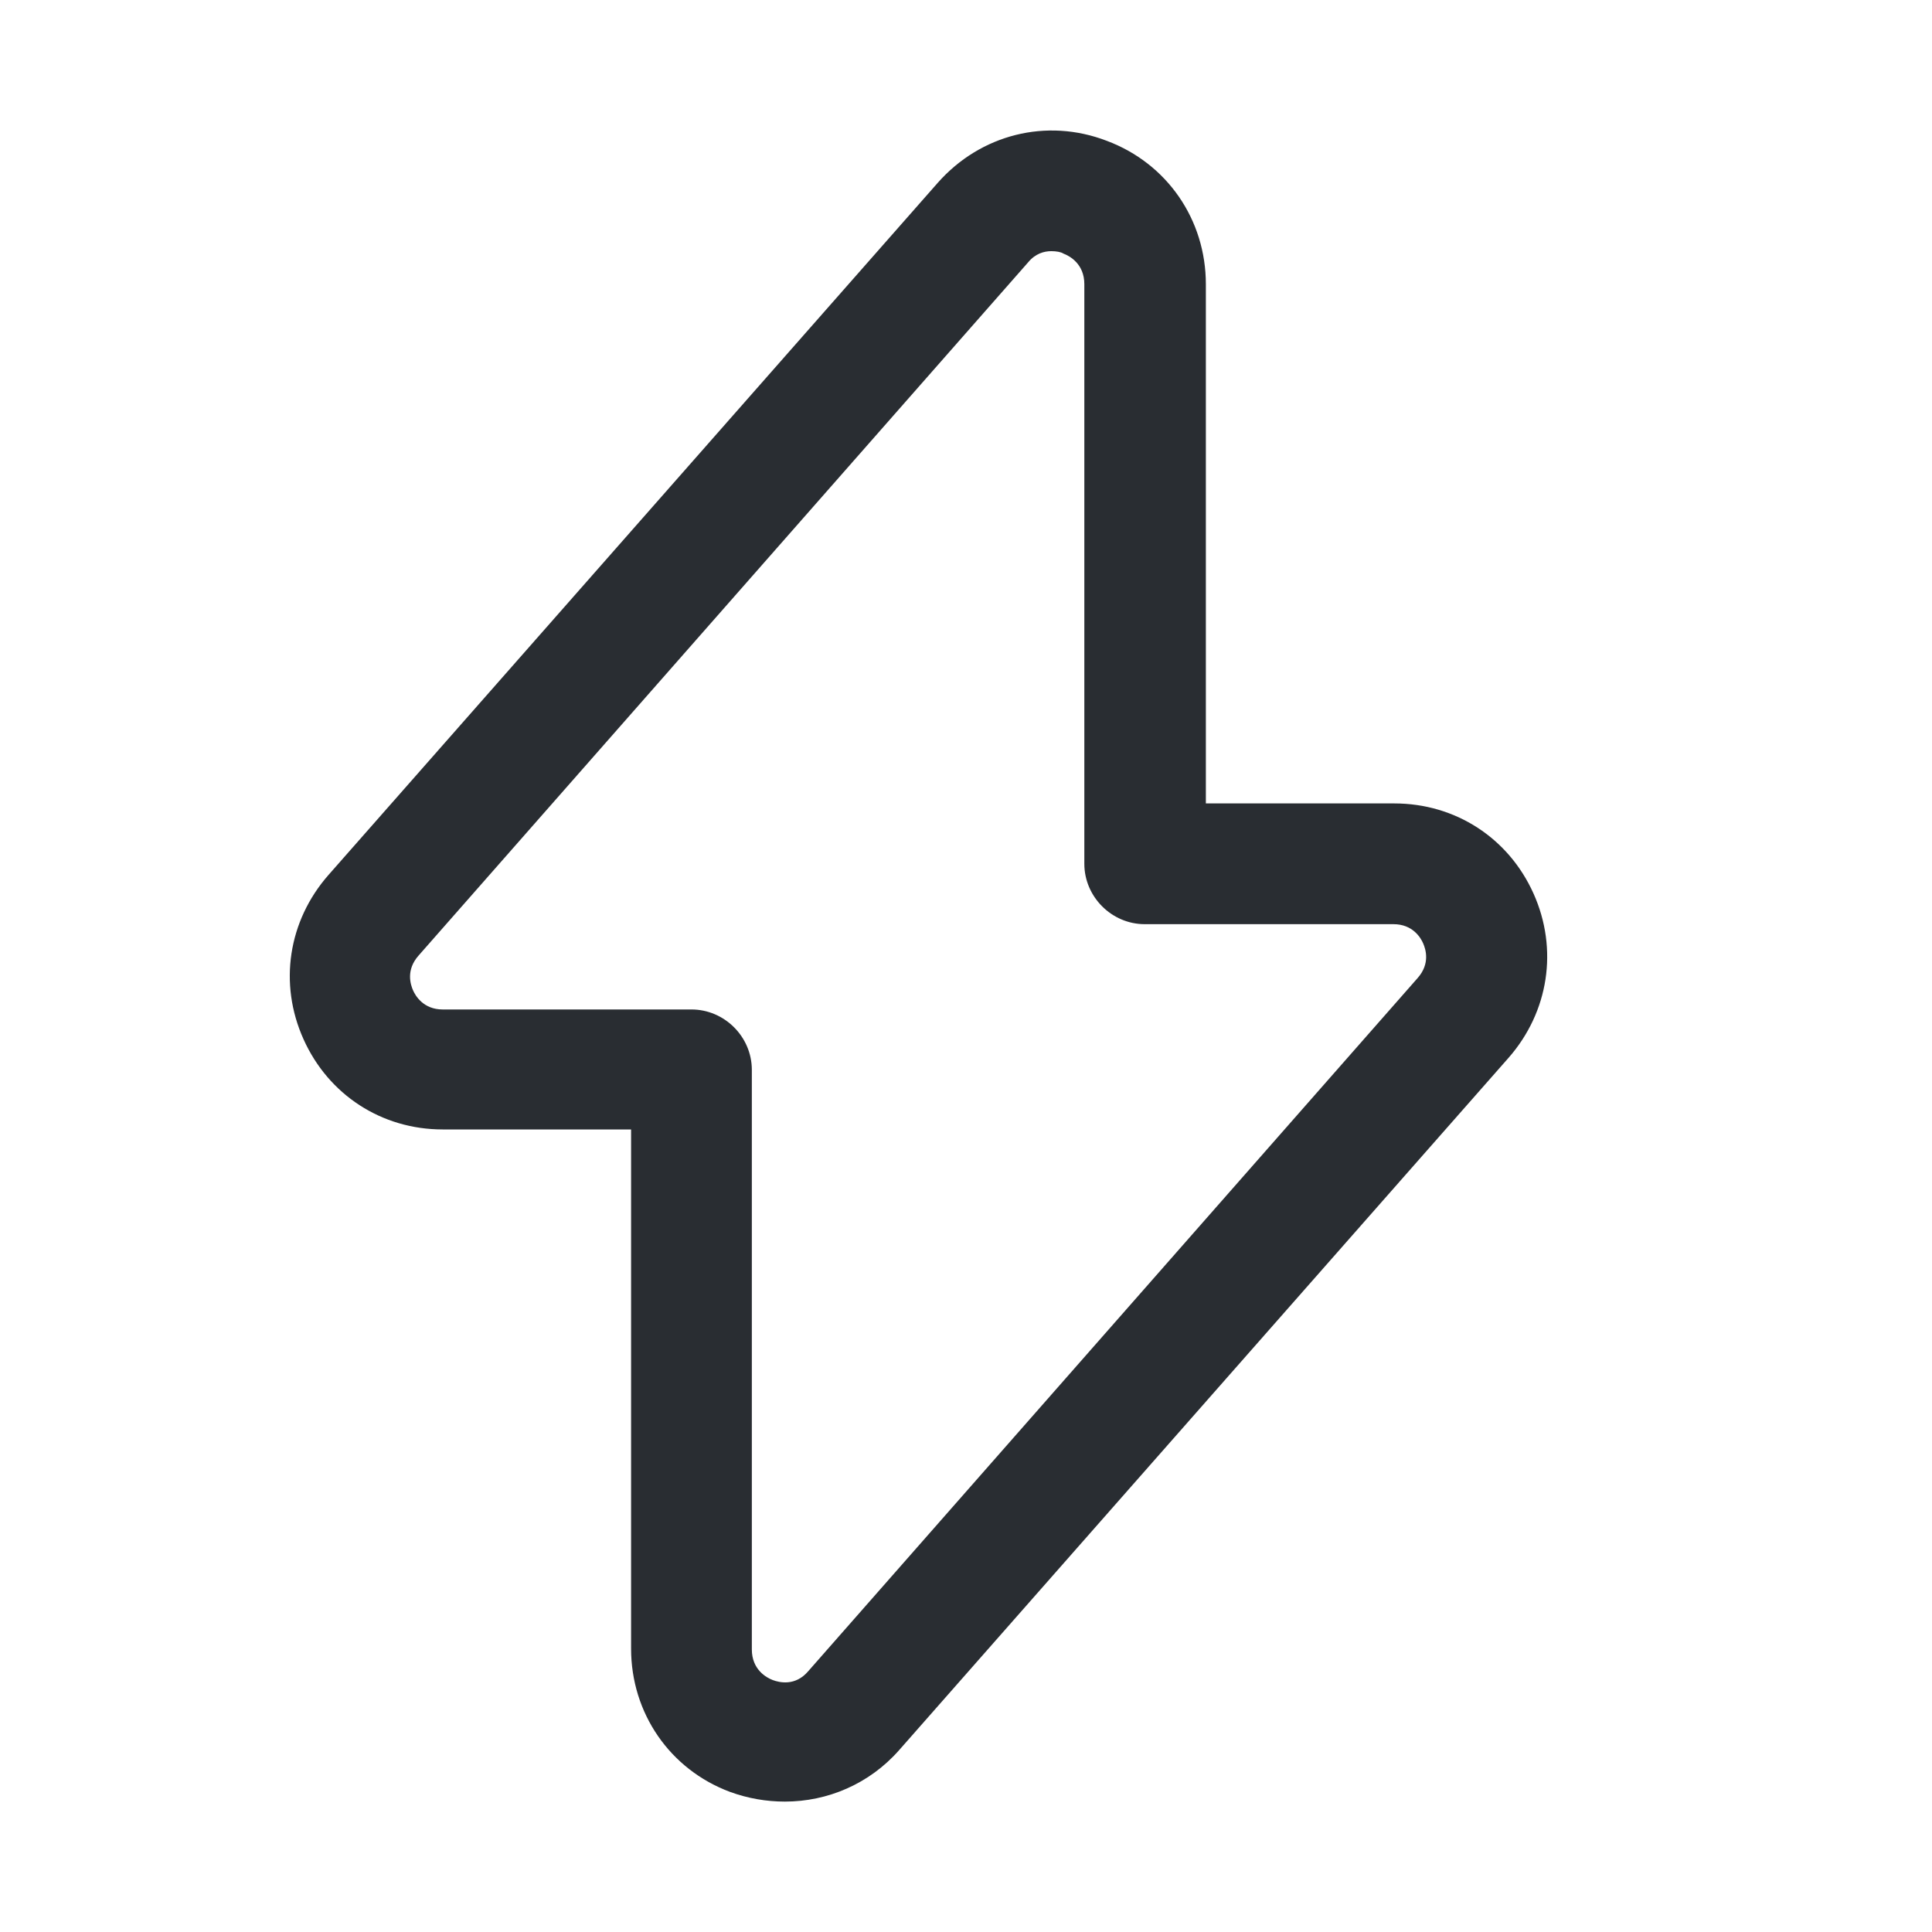 <svg width="20" height="20" viewBox="0 0 20 20" fill="none" xmlns="http://www.w3.org/2000/svg">
<path d="M8.125 18.65C7.933 18.65 7.742 18.617 7.558 18.55C6.933 18.317 6.533 17.733 6.533 17.067V11.692H4.583C3.95 11.692 3.4 11.333 3.142 10.758C2.883 10.183 2.983 9.533 3.4 9.058L9.708 1.892C10.15 1.392 10.833 1.217 11.458 1.458C12.083 1.692 12.483 2.275 12.483 2.942V8.317H14.433C15.067 8.317 15.617 8.675 15.875 9.25C16.133 9.825 16.033 10.475 15.617 10.95L9.308 18.117C9 18.467 8.567 18.65 8.125 18.65ZM10.883 2.6C10.808 2.6 10.717 2.625 10.642 2.717L4.333 9.892C4.2 10.042 4.25 10.192 4.275 10.25C4.3 10.308 4.383 10.45 4.583 10.45H7.158C7.5 10.45 7.783 10.733 7.783 11.075V17.075C7.783 17.283 7.933 17.367 8 17.392C8.067 17.417 8.233 17.458 8.367 17.3L14.675 10.125C14.808 9.975 14.758 9.825 14.733 9.767C14.708 9.708 14.625 9.567 14.425 9.567H11.85C11.508 9.567 11.225 9.283 11.225 8.942V2.942C11.225 2.733 11.075 2.65 11.008 2.625C10.983 2.608 10.933 2.6 10.883 2.6Z" fill="#292D32"/>
</svg>
